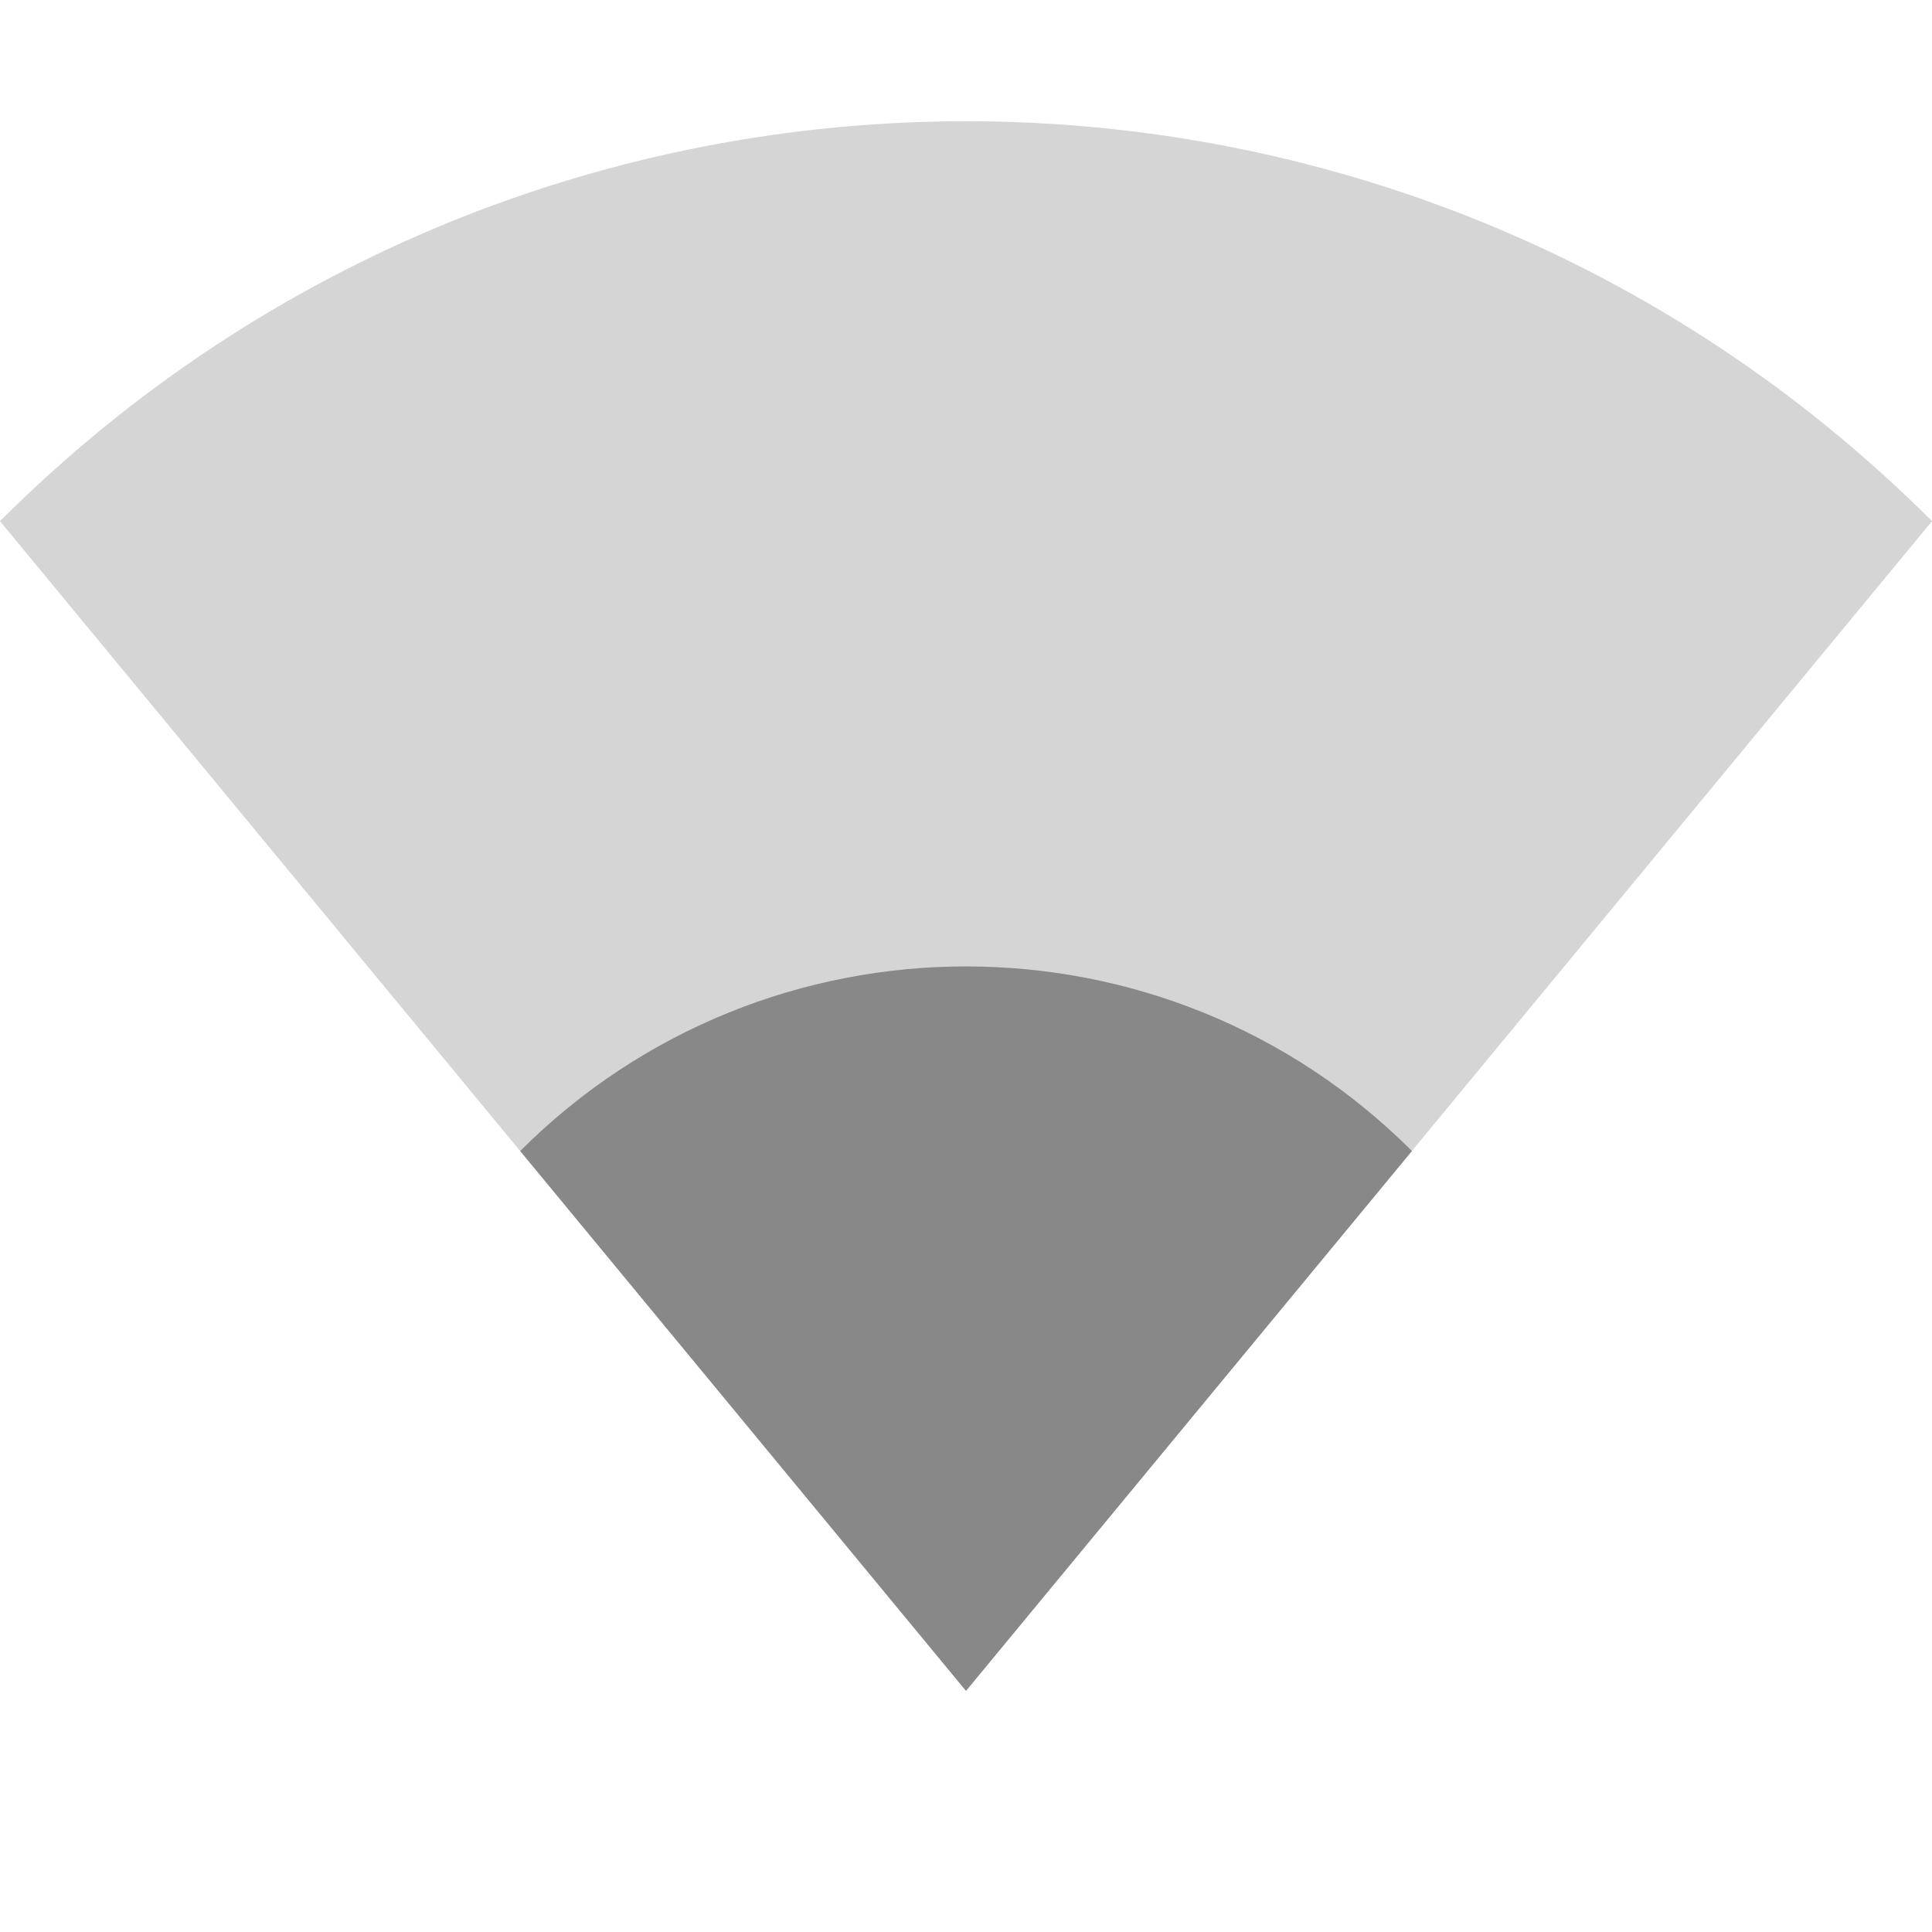 <?xml version='1.0' encoding='UTF-8' standalone='no'?>
<svg height="16" style="enable-background:new" version="1.1" width="16" xmlns="http://www.w3.org/2000/svg">
 <title>
  Paper Symbolic Icon Theme
 </title>
 <g transform="translate(-405.003,614.998)">
  <path d="m 405.003,-610.682 c 4.418,-4.416 11.582,-4.416 16,0 l -8,9.687 z" style="opacity:0.35;fill:#888888;fill-opacity:1;"/>
  <path d="m 409.311,-605.466 c 2.039,-2.038 5.346,-2.038 7.385,0 l -3.693,4.471 z" style="opacity:1;fill:#888888;fill-opacity:1;"/>
 </g>
</svg>
